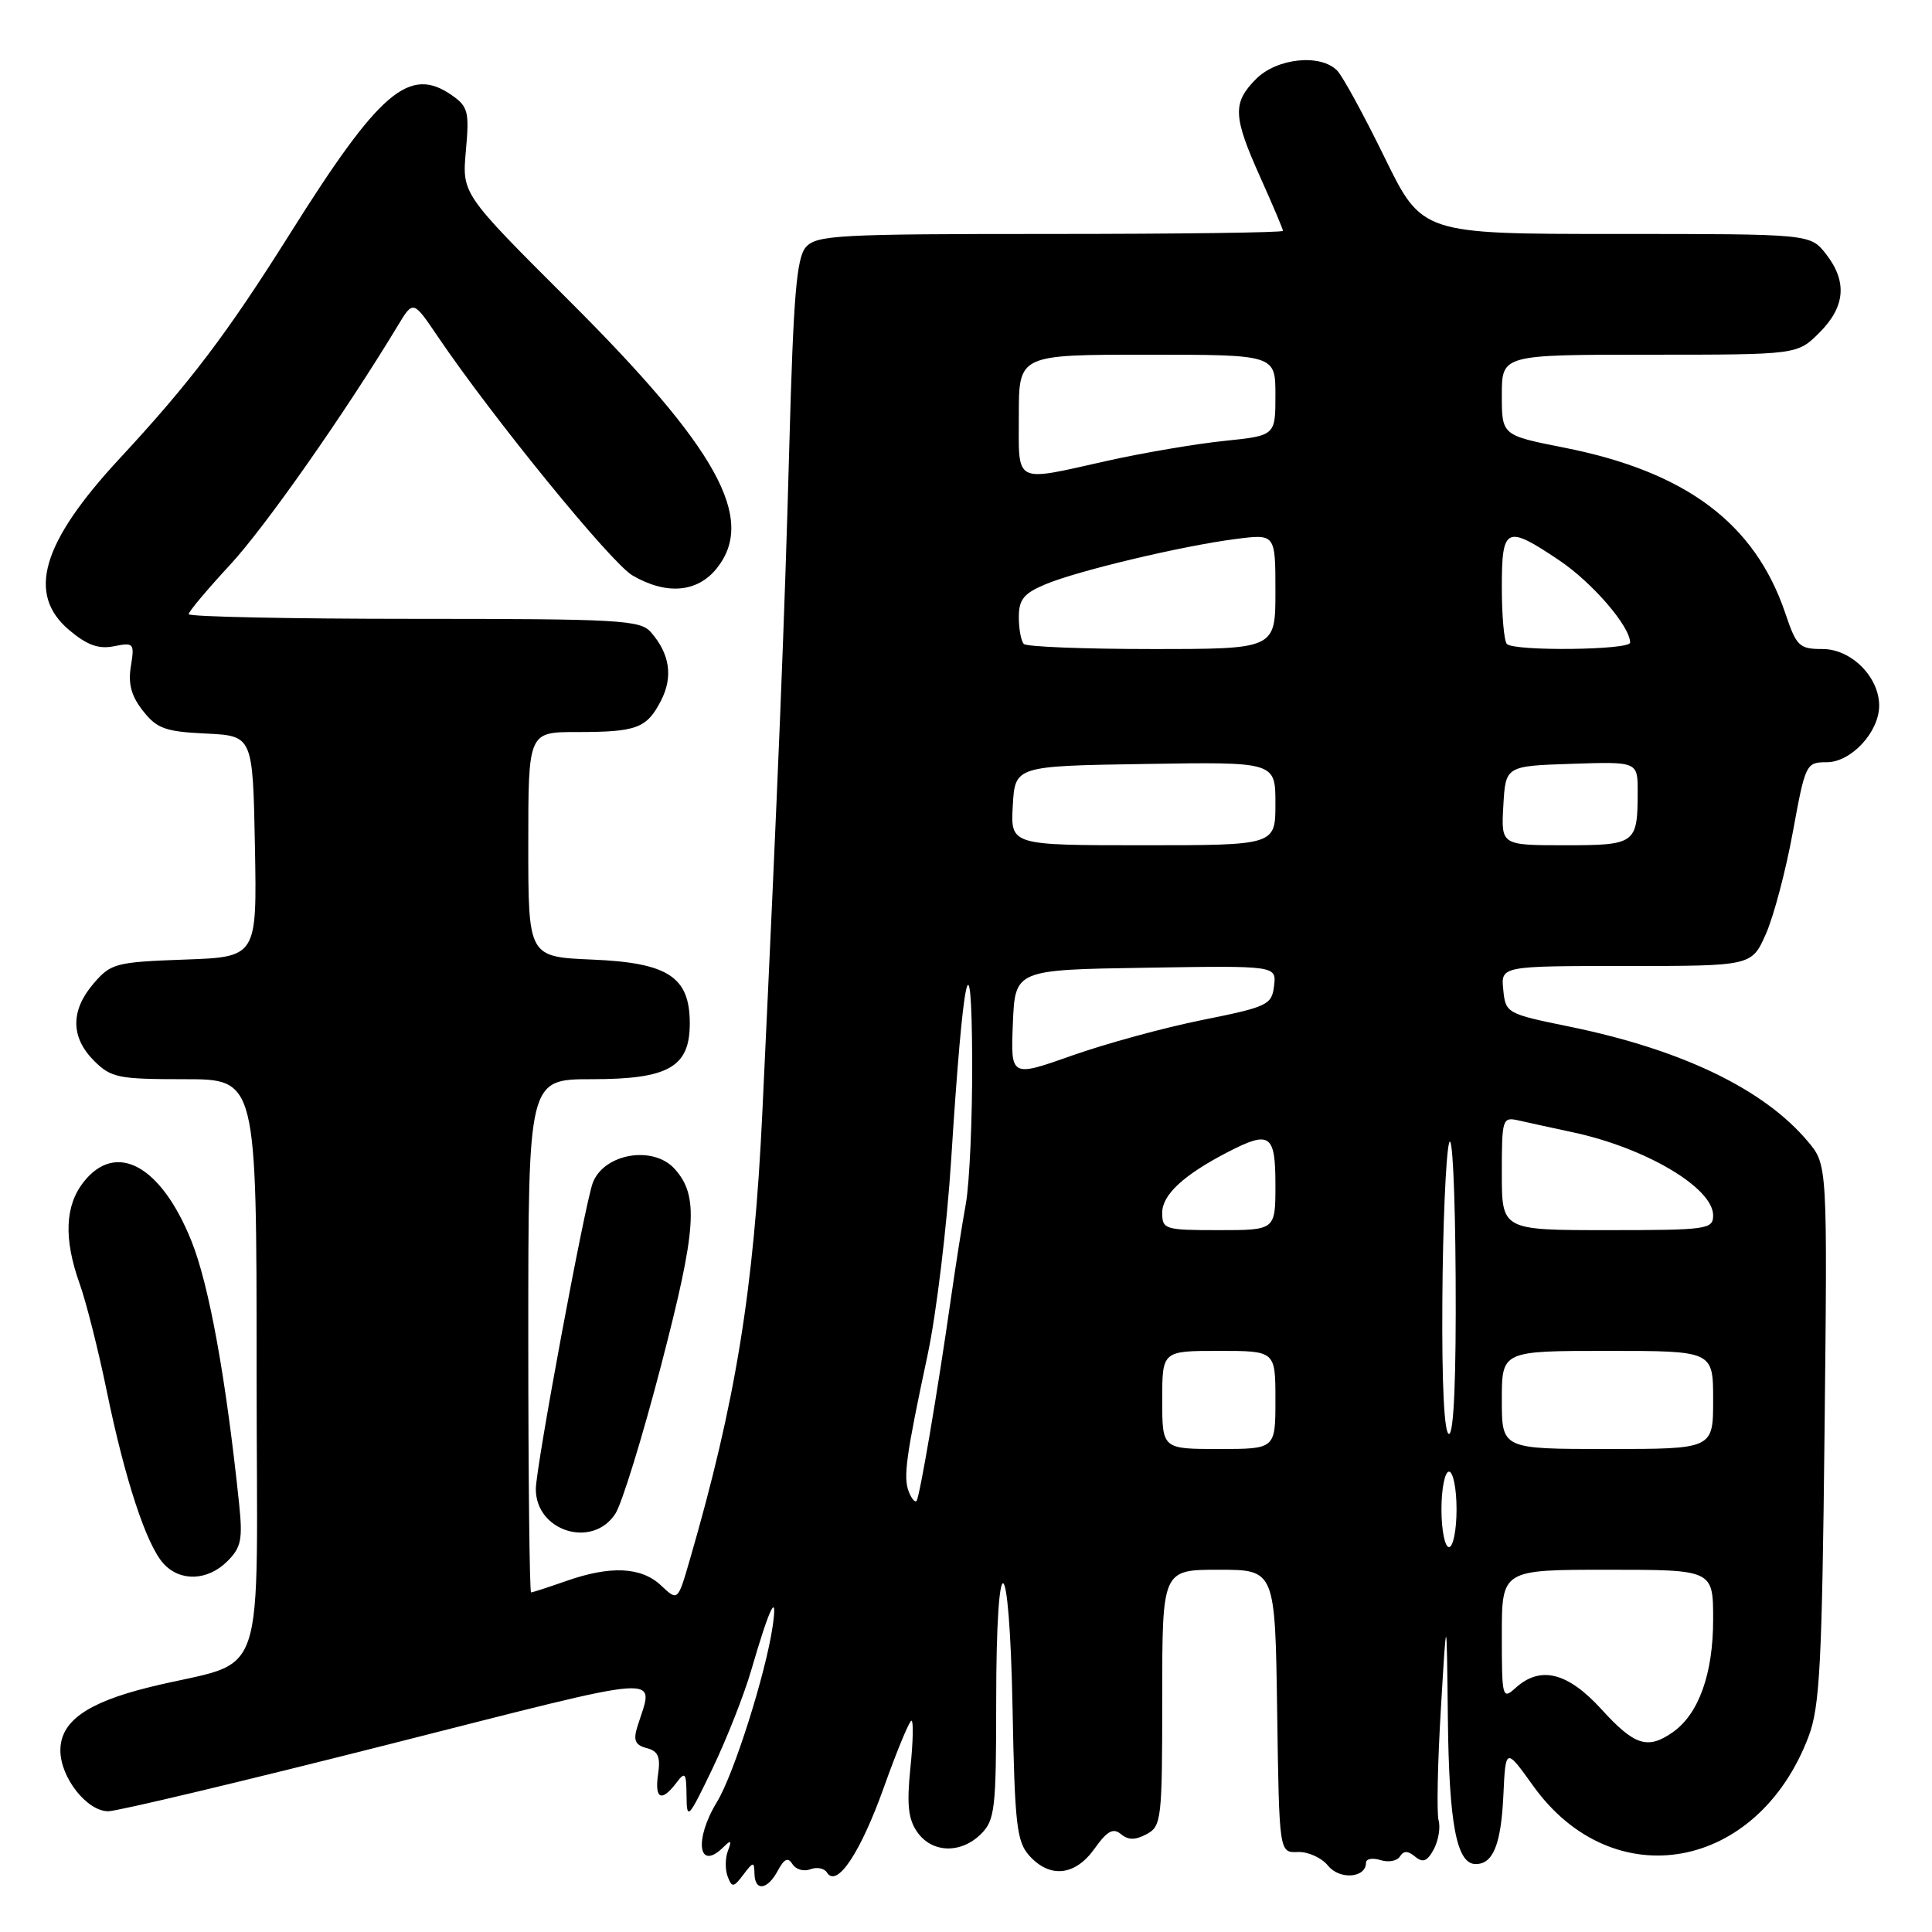 <?xml version="1.0" encoding="UTF-8" standalone="no"?>
<!DOCTYPE svg PUBLIC "-//W3C//DTD SVG 1.1//EN" "http://www.w3.org/Graphics/SVG/1.1/DTD/svg11.dtd" >
<svg xmlns="http://www.w3.org/2000/svg" xmlns:xlink="http://www.w3.org/1999/xlink" version="1.1" viewBox="0 0 256 256">
 <g >
 <path fill="currentColor"
d=" M 99.97 248.25 C 100.01 250.66 101.69 250.45 103.07 247.86 C 103.92 246.28 104.42 246.06 105.01 247.01 C 105.44 247.72 106.50 248.02 107.37 247.69 C 108.23 247.36 109.22 247.55 109.57 248.11 C 110.87 250.22 113.99 245.56 117.10 236.88 C 118.84 232.00 120.50 228.00 120.77 228.00 C 121.05 228.00 120.99 230.82 120.63 234.27 C 120.14 239.12 120.34 241.05 121.55 242.77 C 123.50 245.55 127.34 245.66 130.00 243.00 C 131.83 241.17 132.00 239.67 132.00 225.56 C 132.00 204.07 133.75 204.74 134.17 226.39 C 134.46 241.82 134.72 244.03 136.40 245.90 C 139.14 248.92 142.46 248.56 145.03 244.96 C 146.71 242.60 147.50 242.17 148.53 243.03 C 149.51 243.84 150.43 243.84 151.94 243.03 C 153.90 241.98 154.00 241.08 154.00 224.96 C 154.00 208.00 154.00 208.00 161.48 208.00 C 168.96 208.00 168.96 208.00 169.23 226.75 C 169.50 245.50 169.50 245.50 171.96 245.40 C 173.31 245.34 175.12 246.16 175.97 247.21 C 177.51 249.12 181.00 248.85 181.00 246.83 C 181.00 246.30 181.86 246.14 182.92 246.47 C 183.97 246.81 185.13 246.59 185.50 245.99 C 185.99 245.21 186.56 245.22 187.52 246.02 C 188.55 246.87 189.12 246.64 189.99 245.03 C 190.60 243.87 190.89 242.15 190.62 241.21 C 190.36 240.27 190.49 233.65 190.92 226.50 C 191.69 213.50 191.69 213.50 191.85 227.70 C 192.00 241.70 193.01 247.00 195.54 247.00 C 197.84 247.00 198.89 244.41 199.20 237.98 C 199.50 231.54 199.50 231.54 203.15 236.63 C 213.73 251.39 232.93 247.93 239.66 230.06 C 241.13 226.15 241.43 220.45 241.76 189.92 C 242.15 154.33 242.15 154.33 239.55 151.25 C 233.73 144.32 222.87 139.09 208.00 136.04 C 199.63 134.33 199.50 134.25 199.19 131.15 C 198.87 128.00 198.87 128.00 215.49 128.00 C 232.11 128.00 232.11 128.00 233.99 123.75 C 235.03 121.41 236.63 115.34 237.56 110.25 C 239.22 101.19 239.31 101.00 242.05 101.00 C 245.29 101.00 249.00 96.99 249.00 93.50 C 249.00 89.70 245.30 86.00 241.51 86.00 C 238.41 86.00 238.04 85.65 236.56 81.25 C 232.52 69.32 223.39 62.49 207.19 59.30 C 199.00 57.68 199.00 57.68 199.00 52.34 C 199.00 47.00 199.00 47.00 218.58 47.00 C 238.15 47.00 238.15 47.00 241.08 44.08 C 244.53 40.63 244.80 37.29 241.93 33.63 C 239.85 31.00 239.85 31.00 214.14 31.00 C 188.42 31.00 188.42 31.00 183.46 20.85 C 180.73 15.27 177.91 10.09 177.18 9.35 C 174.97 7.10 169.22 7.69 166.45 10.45 C 163.29 13.62 163.36 15.39 167.00 23.50 C 168.65 27.18 170.00 30.37 170.00 30.59 C 170.00 30.82 156.12 31.00 139.15 31.00 C 111.03 31.00 108.18 31.15 106.78 32.75 C 105.55 34.17 105.13 39.16 104.59 59.00 C 103.96 82.27 103.15 102.20 101.01 147.50 C 99.90 170.89 97.48 185.78 91.38 206.76 C 89.81 212.17 89.81 212.17 87.59 210.08 C 84.96 207.61 80.88 207.43 75.00 209.50 C 72.66 210.32 70.58 211.00 70.37 211.00 C 70.17 211.00 70.00 195.70 70.00 177.00 C 70.00 143.00 70.00 143.00 78.39 143.00 C 88.59 143.00 91.40 141.40 91.40 135.61 C 91.40 129.44 88.54 127.57 78.47 127.15 C 70.00 126.79 70.00 126.79 70.00 111.90 C 70.00 97.00 70.00 97.00 76.42 97.00 C 84.37 97.00 85.69 96.51 87.59 92.83 C 89.21 89.68 88.76 86.63 86.23 83.75 C 84.83 82.16 82.02 82.00 54.85 82.00 C 38.43 82.00 25.00 81.72 25.00 81.38 C 25.00 81.04 27.46 78.11 30.47 74.86 C 35.15 69.81 45.69 54.77 52.72 43.14 C 54.75 39.77 54.75 39.77 58.04 44.64 C 65.33 55.39 80.99 74.61 83.81 76.25 C 88.32 78.88 92.45 78.52 95.02 75.25 C 100.19 68.69 95.05 59.42 75.37 39.80 C 61.22 25.69 61.22 25.69 61.73 19.99 C 62.20 14.84 62.03 14.13 59.90 12.64 C 54.25 8.68 50.32 12.03 38.42 30.97 C 30.07 44.25 25.18 50.71 15.83 60.78 C 5.51 71.92 3.51 78.73 9.18 83.50 C 11.55 85.49 13.07 86.04 15.11 85.63 C 17.73 85.10 17.84 85.23 17.34 88.29 C 16.96 90.62 17.40 92.24 18.95 94.20 C 20.79 96.54 21.91 96.95 27.29 97.20 C 33.50 97.50 33.50 97.50 33.78 112.15 C 34.05 126.81 34.05 126.81 24.44 127.15 C 15.34 127.48 14.69 127.65 12.41 130.31 C 9.33 133.89 9.35 137.44 12.45 140.55 C 14.72 142.81 15.65 143.00 24.45 143.00 C 34.00 143.00 34.00 143.00 34.00 181.46 C 34.00 224.98 35.83 219.58 19.72 223.58 C 11.49 225.62 8.00 228.11 8.00 231.94 C 8.00 235.53 11.52 240.00 14.34 240.00 C 15.55 240.00 32.21 236.03 51.35 231.18 C 89.37 221.55 86.63 221.74 84.45 228.81 C 83.89 230.60 84.17 231.23 85.68 231.63 C 87.20 232.02 87.54 232.79 87.20 235.07 C 86.72 238.38 87.64 238.84 89.61 236.25 C 90.79 234.69 90.94 234.87 90.97 237.97 C 91.00 241.24 91.20 241.02 94.43 234.30 C 96.31 230.36 98.61 224.53 99.54 221.32 C 101.98 212.92 103.08 210.66 102.38 215.50 C 101.47 221.75 97.22 235.16 95.00 238.77 C 91.93 243.80 92.53 248.05 95.86 244.75 C 96.87 243.75 96.99 243.85 96.45 245.25 C 96.09 246.21 96.07 247.74 96.42 248.65 C 96.99 250.14 97.20 250.12 98.50 248.40 C 99.81 246.66 99.94 246.65 99.97 248.25 Z  M 30.13 206.87 C 31.97 205.03 32.18 203.98 31.67 199.12 C 29.93 182.52 27.71 170.29 25.37 164.45 C 21.35 154.42 15.38 151.16 11.07 156.63 C 8.60 159.78 8.43 164.17 10.56 170.12 C 11.42 172.53 13.04 178.93 14.15 184.35 C 16.56 196.06 19.39 204.67 21.66 207.18 C 23.87 209.61 27.52 209.48 30.13 206.87 Z  M 81.53 200.59 C 82.40 199.27 85.14 190.38 87.62 180.84 C 92.32 162.77 92.62 158.45 89.39 154.88 C 86.54 151.73 80.04 152.84 78.55 156.72 C 77.51 159.44 71.00 194.42 71.00 197.31 C 71.00 202.91 78.49 205.24 81.53 200.59 Z  M 212.21 226.50 C 207.73 221.58 204.12 220.68 200.83 223.65 C 199.07 225.25 199.00 224.98 199.00 216.65 C 199.00 208.00 199.00 208.00 213.00 208.00 C 227.00 208.00 227.00 208.00 227.00 214.60 C 227.00 221.79 225.09 227.12 221.65 229.53 C 218.32 231.86 216.58 231.30 212.21 226.50 Z  M 191.00 200.00 C 191.00 197.25 191.45 195.00 192.00 195.00 C 192.55 195.00 193.00 197.25 193.00 200.00 C 193.00 202.75 192.55 205.00 192.00 205.00 C 191.45 205.00 191.00 202.75 191.00 200.00 Z  M 120.41 197.64 C 119.67 195.70 120.06 192.91 122.90 179.59 C 124.07 174.15 125.48 162.45 126.04 153.59 C 127.62 128.62 128.74 123.36 128.82 140.50 C 128.85 148.20 128.47 156.75 127.98 159.50 C 127.48 162.25 126.60 167.88 126.01 172.00 C 124.24 184.41 121.85 198.47 121.44 198.89 C 121.22 199.11 120.76 198.54 120.41 197.64 Z  M 154.00 185.50 C 154.00 179.00 154.00 179.00 161.50 179.00 C 169.00 179.00 169.00 179.00 169.00 185.50 C 169.00 192.00 169.00 192.00 161.50 192.00 C 154.00 192.00 154.00 192.00 154.00 185.50 Z  M 199.00 185.50 C 199.00 179.00 199.00 179.00 213.00 179.00 C 227.00 179.00 227.00 179.00 227.00 185.50 C 227.00 192.00 227.00 192.00 213.00 192.00 C 199.00 192.00 199.00 192.00 199.00 185.50 Z  M 191.12 172.25 C 191.18 162.49 191.58 153.15 192.00 151.50 C 192.43 149.80 192.81 157.50 192.88 169.25 C 192.96 182.50 192.64 190.00 192.00 190.00 C 191.37 190.00 191.04 183.50 191.12 172.25 Z  M 154.00 160.69 C 154.00 158.31 156.84 155.68 162.70 152.65 C 168.28 149.77 169.00 150.27 169.00 157.00 C 169.00 163.00 169.00 163.00 161.50 163.00 C 154.33 163.00 154.00 162.90 154.00 160.69 Z  M 199.00 155.48 C 199.00 148.20 199.07 147.98 201.25 148.47 C 202.49 148.75 205.68 149.45 208.34 150.02 C 218.04 152.08 227.00 157.38 227.00 161.05 C 227.00 162.89 226.21 163.00 213.00 163.00 C 199.00 163.00 199.00 163.00 199.00 155.48 Z  M 134.21 135.62 C 134.50 128.50 134.50 128.50 151.82 128.23 C 169.14 127.95 169.14 127.95 168.82 130.63 C 168.52 133.15 167.98 133.41 159.33 135.15 C 154.29 136.16 146.50 138.29 142.04 139.87 C 133.92 142.74 133.92 142.74 134.21 135.62 Z  M 134.20 106.75 C 134.50 101.50 134.50 101.50 151.75 101.23 C 169.00 100.95 169.00 100.95 169.00 106.48 C 169.00 112.00 169.00 112.00 151.45 112.00 C 133.90 112.00 133.90 112.00 134.20 106.75 Z  M 199.20 106.75 C 199.50 101.50 199.50 101.50 208.25 101.21 C 217.00 100.92 217.00 100.92 217.00 104.88 C 217.00 111.82 216.75 112.00 207.34 112.00 C 198.90 112.00 198.90 112.00 199.20 106.75 Z  M 135.67 85.33 C 135.30 84.97 135.00 83.37 135.00 81.78 C 135.00 79.43 135.65 78.63 138.53 77.42 C 142.86 75.61 156.66 72.33 163.75 71.42 C 169.00 70.74 169.00 70.74 169.00 78.37 C 169.00 86.00 169.00 86.00 152.67 86.00 C 143.68 86.00 136.03 85.70 135.67 85.33 Z  M 199.67 85.33 C 199.30 84.97 199.00 81.59 199.00 77.83 C 199.00 69.77 199.56 69.51 206.61 74.25 C 211.00 77.20 216.00 83.00 216.00 85.15 C 216.00 86.14 200.65 86.32 199.67 85.33 Z  M 135.00 55.00 C 135.00 47.00 135.00 47.00 152.00 47.00 C 169.00 47.00 169.00 47.00 169.00 52.36 C 169.00 57.72 169.00 57.72 162.25 58.42 C 158.54 58.80 151.57 59.98 146.76 61.05 C 134.17 63.86 135.00 64.29 135.00 55.00 Z "/>
</g>
</svg>